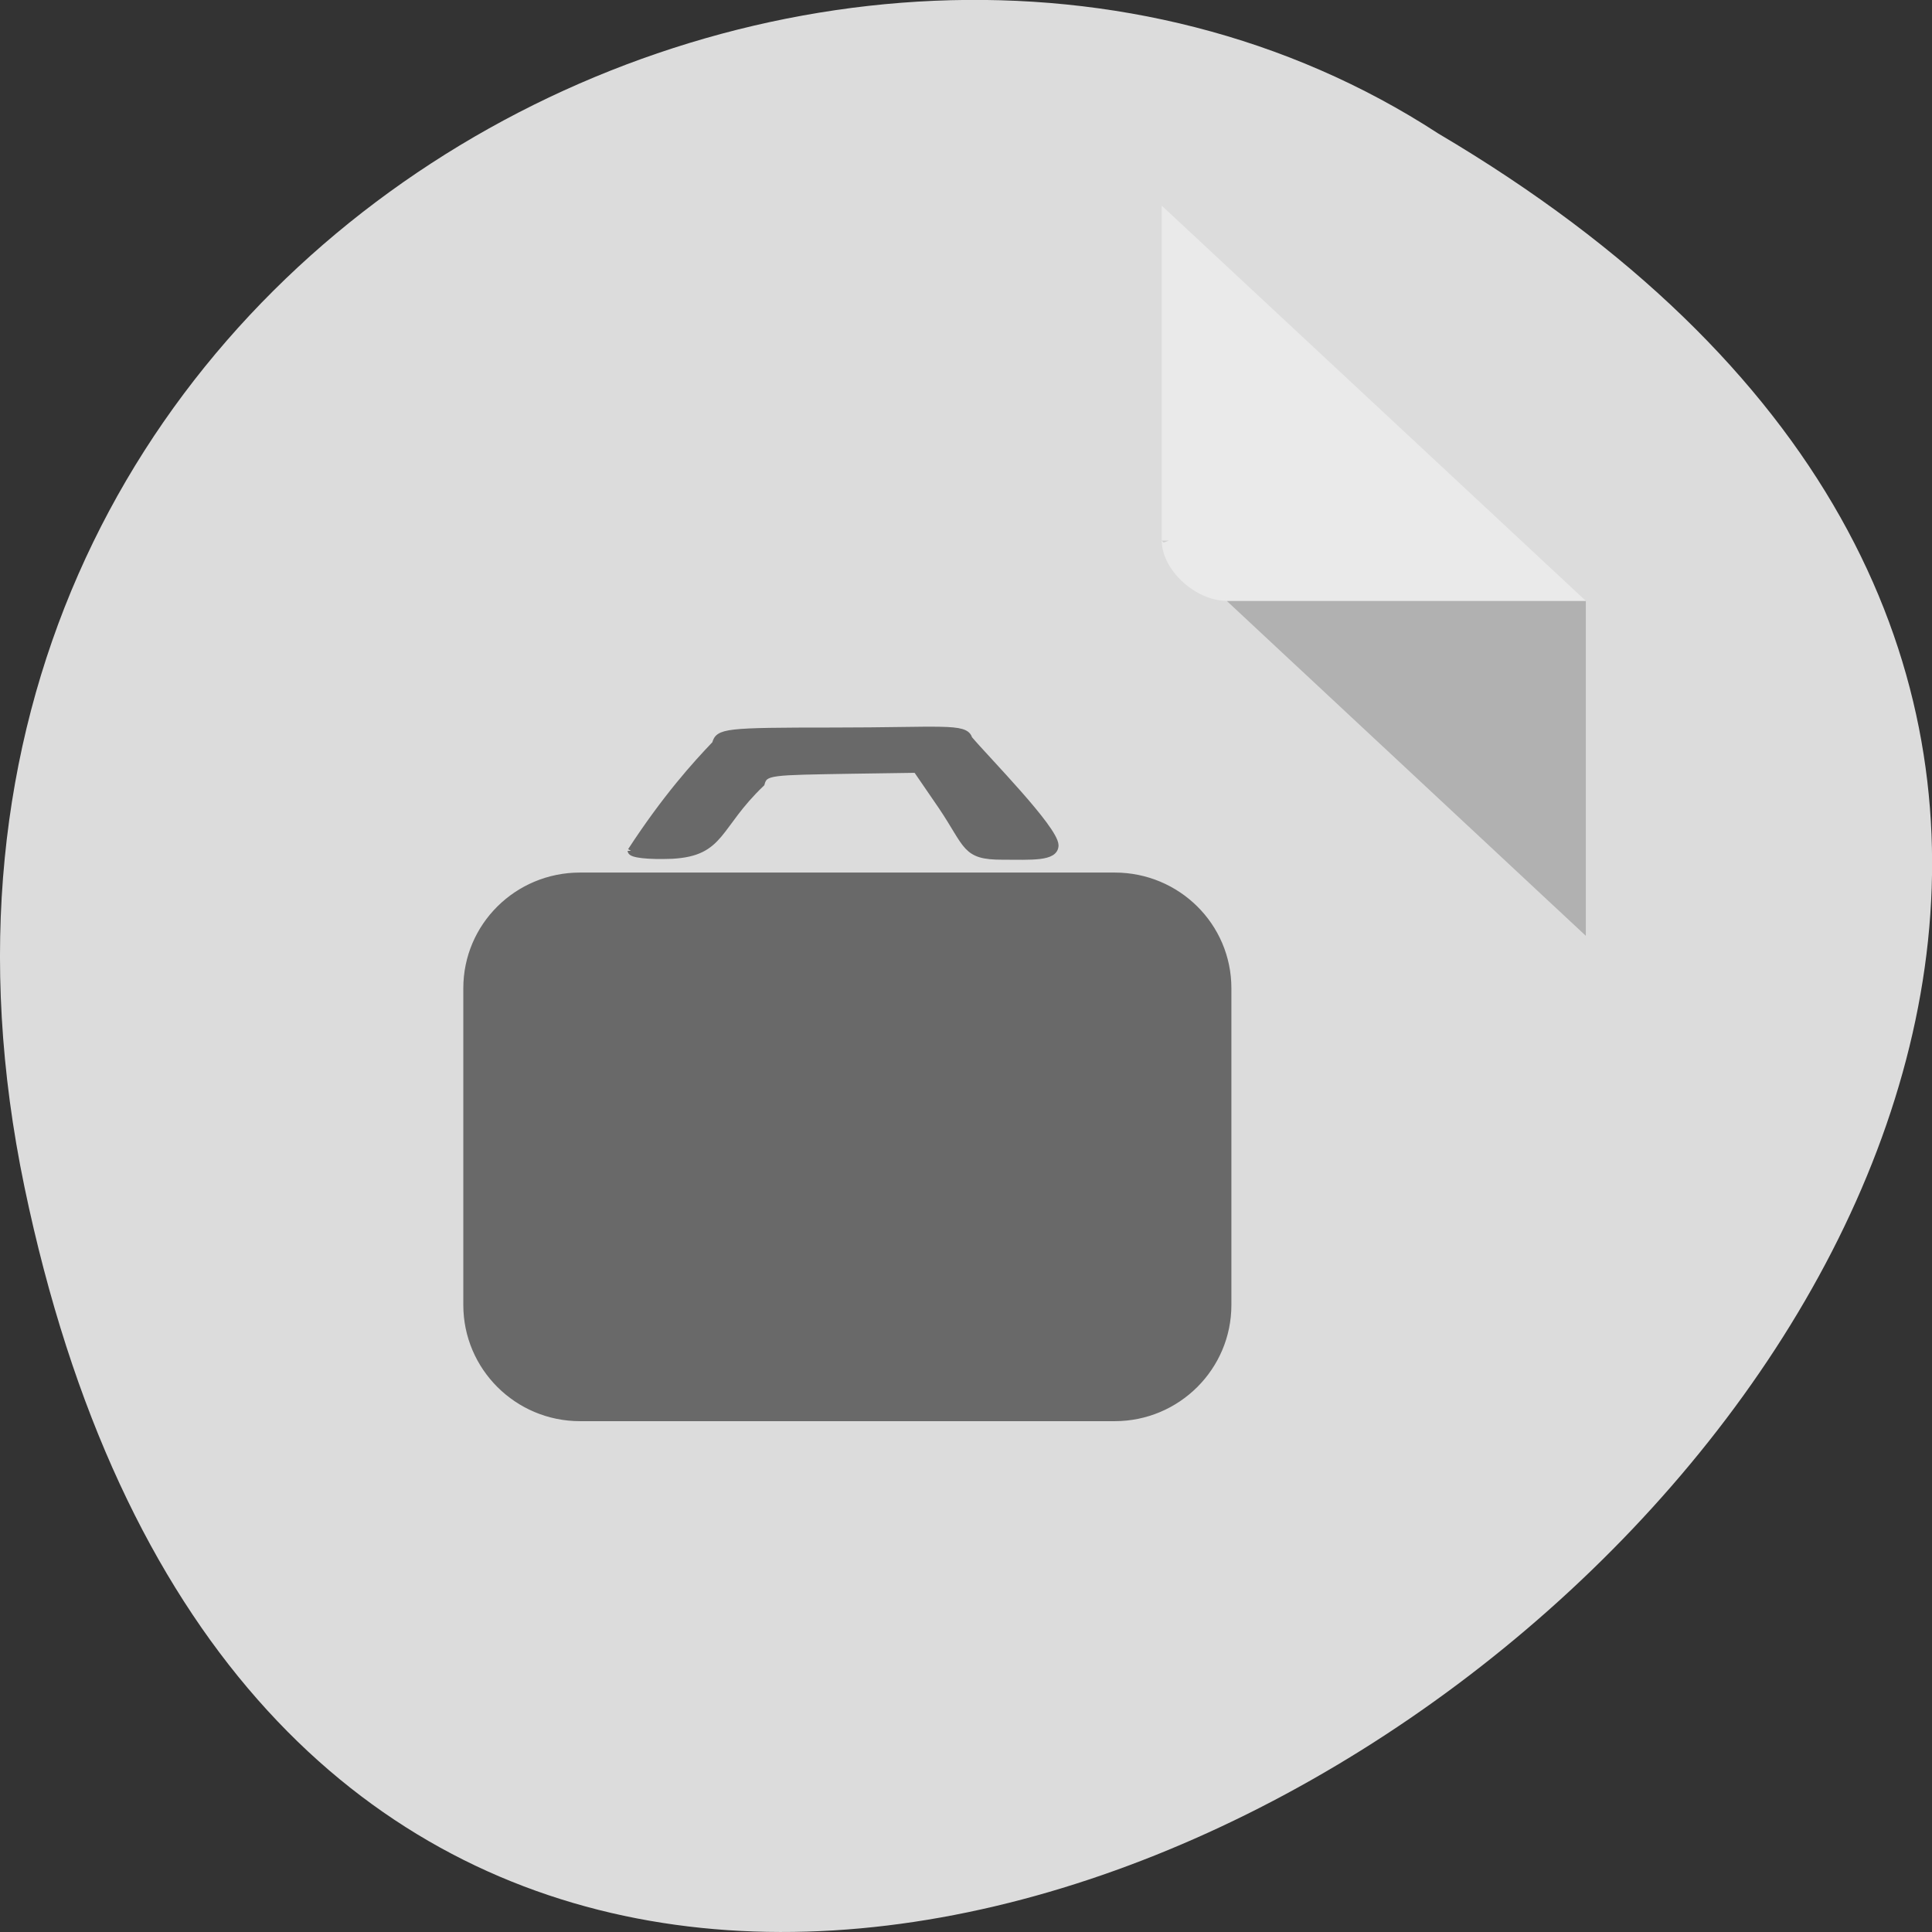 <svg xmlns="http://www.w3.org/2000/svg" viewBox="0 0 16 16"><rect x="0" y="0" width="16" height="16" fill="#333333" stroke="none"/><path d="m 0.203 9.832 c 3.125 14.992 24.617 -1.102 11.707 -8.727 c -5.02 -3.266 -13.313 1.016 -11.707 8.727" fill="#dcdcdc"/><path d="m 9.621 4.477 l 0.016 0.016 l 0.043 -0.016 m 0.48 0.5 l 2.973 2.773 v -2.773" fill-opacity="0.196"/><path d="m 9.621 1.703 l 3.512 3.273 h -2.973 c -0.262 0 -0.539 -0.258 -0.539 -0.5 v -2.773" fill="#fff" fill-opacity="0.392"/><g fill="#696969" stroke="#696969" transform="matrix(0.054 0 0 0.052 0.775 -39.882)"><path d="m 74.59 906.49 h 82.02 c 9.56 0 17.323 7.962 17.323 17.859 v 50.45 c 0 9.897 -7.763 17.934 -17.323 17.934 h -82.02 c -9.56 0 -17.323 -8.04 -17.323 -17.934 v -50.45 c 0 -9.897 7.763 -17.859 17.323 -17.859" stroke-width="1.128"/><path d="m 82.42 902.47 c 5.319 -8.483 9.92 -13.767 12.939 -17.04 c 0.503 -1.935 1.366 -2.084 18.04 -2.084 c 16.605 0 20.342 -0.744 20.846 1.265 c 2.588 3.2 13.154 14.287 13.226 16.966 c 0 2.084 -3.666 1.786 -8.123 1.786 c -5.75 0 -5.175 -1.637 -9.273 -7.962 l -3.882 -5.879 l -9.848 0.149 c -12.507 0.223 -13.442 0.149 -13.945 2.084 c -6.901 6.846 -5.966 11.01 -13.657 11.46 c -3.666 0.149 -6.326 -0.149 -6.326 -0.744" stroke-width="1.034"/></g></svg>